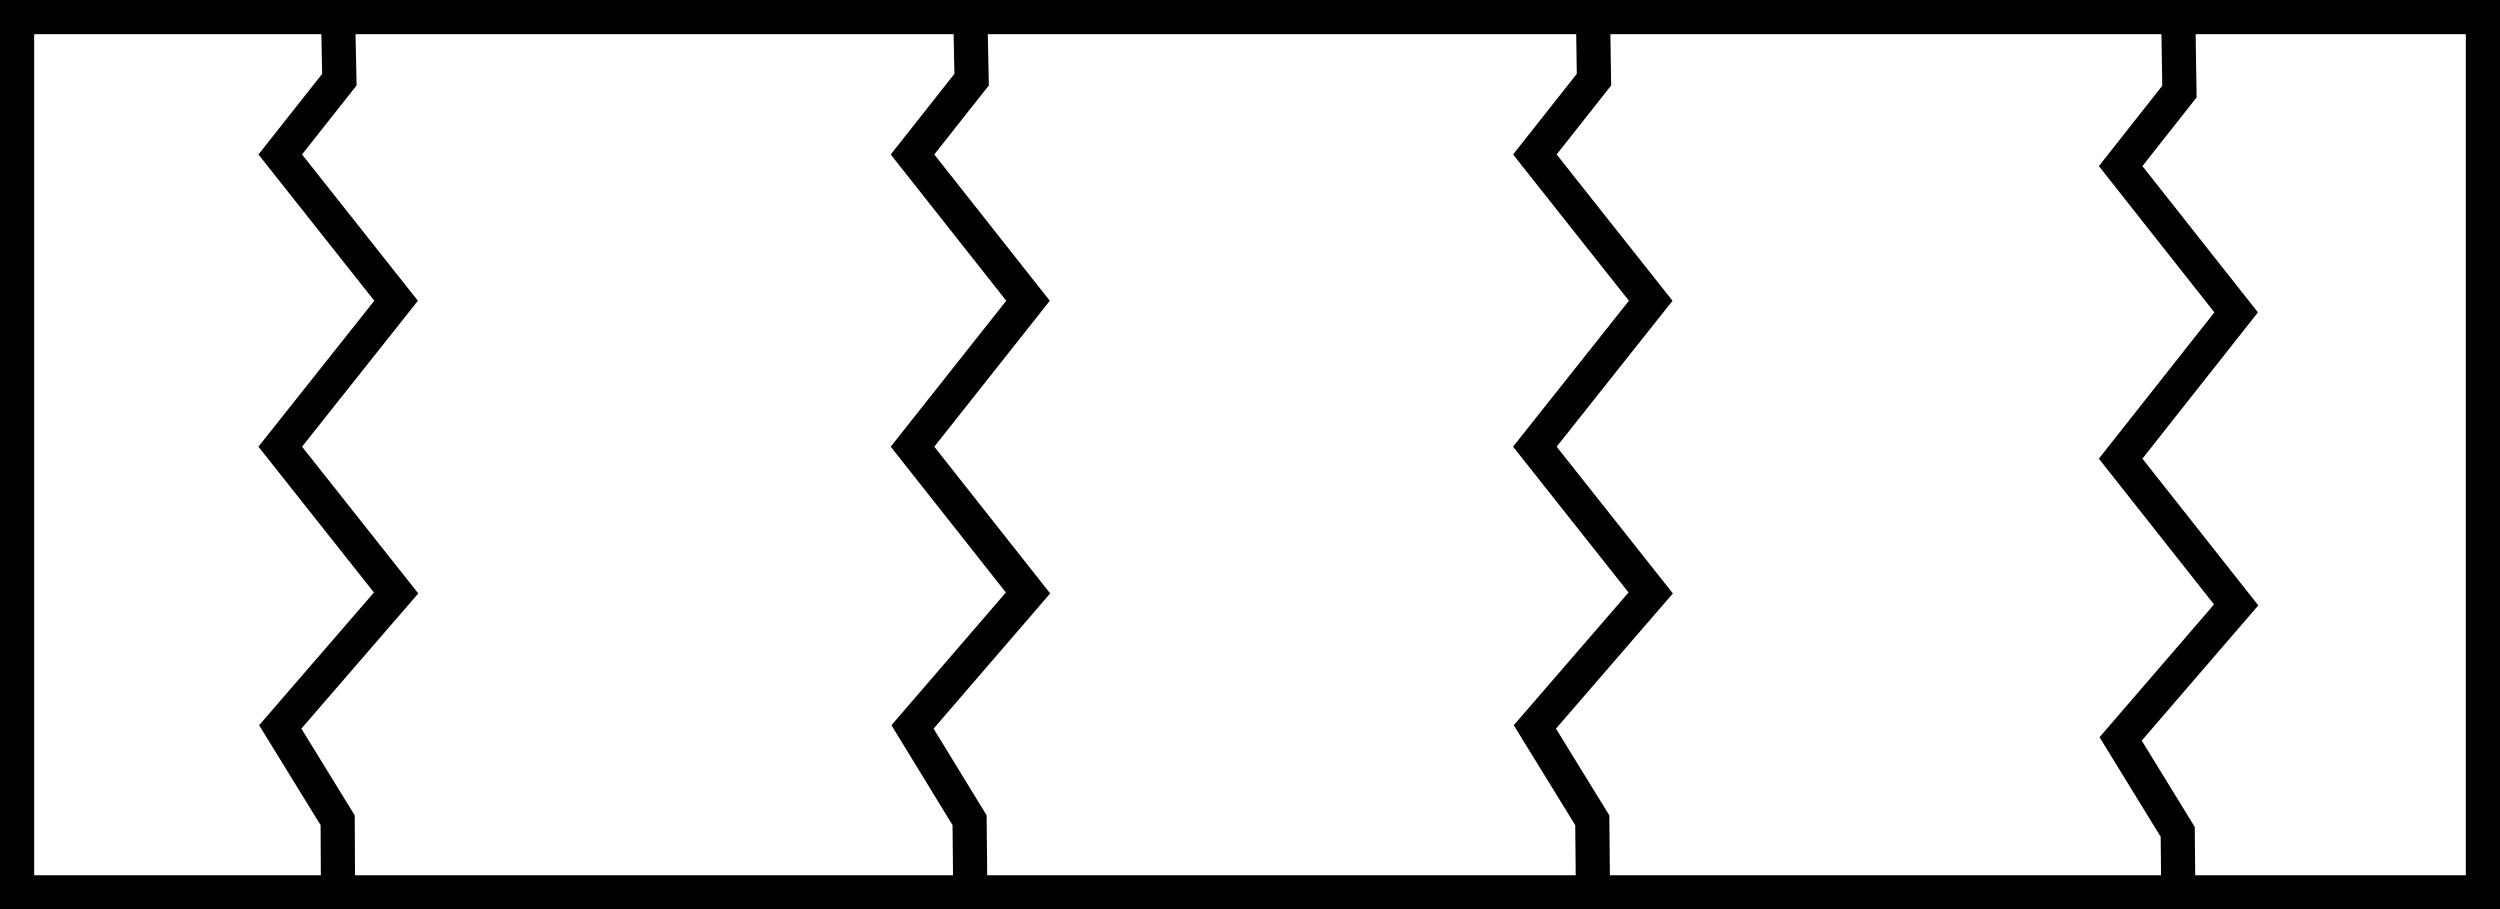 <svg xmlns="http://www.w3.org/2000/svg" viewBox="0 0 73.15 26.61"><rect x="0" y="0" width="73.15" height="26.61" fill="#808080" stroke="none"/><defs><style>.cls-1{fill:#fff;stroke:#000;}.cls-1,.cls-2{stroke-miterlimit:10;}.cls-2{fill:none;stroke:#010101;}</style></defs><g id="Layer_2" data-name="Layer 2"><g id="Layer_1-2" data-name="Layer 1"><rect class="cls-1" x="0.5" y="0.5" width="72.15" height="25.61"/><polyline class="cls-2" points="9.89 0.37 9.93 2.33 8.2 4.52 11.59 8.8 8.2 13.07 11.59 17.35 8.2 21.27 9.88 24 9.89 26.11"/><polyline class="cls-2" points="28.39 0.37 28.43 2.33 26.7 4.52 30.08 8.8 26.7 13.07 30.08 17.35 26.7 21.27 28.37 24 28.39 26.11"/><polyline class="cls-2" points="46.61 0.37 46.64 2.33 44.91 4.52 48.3 8.8 44.91 13.07 48.3 17.35 44.91 21.27 46.59 24 46.61 26.11"/><polyline class="cls-2" points="63.74 0.71 63.77 2.68 62.05 4.86 65.43 9.14 62.05 13.42 65.43 17.7 62.05 21.62 63.72 24.34 63.74 26.45"/></g></g></svg>